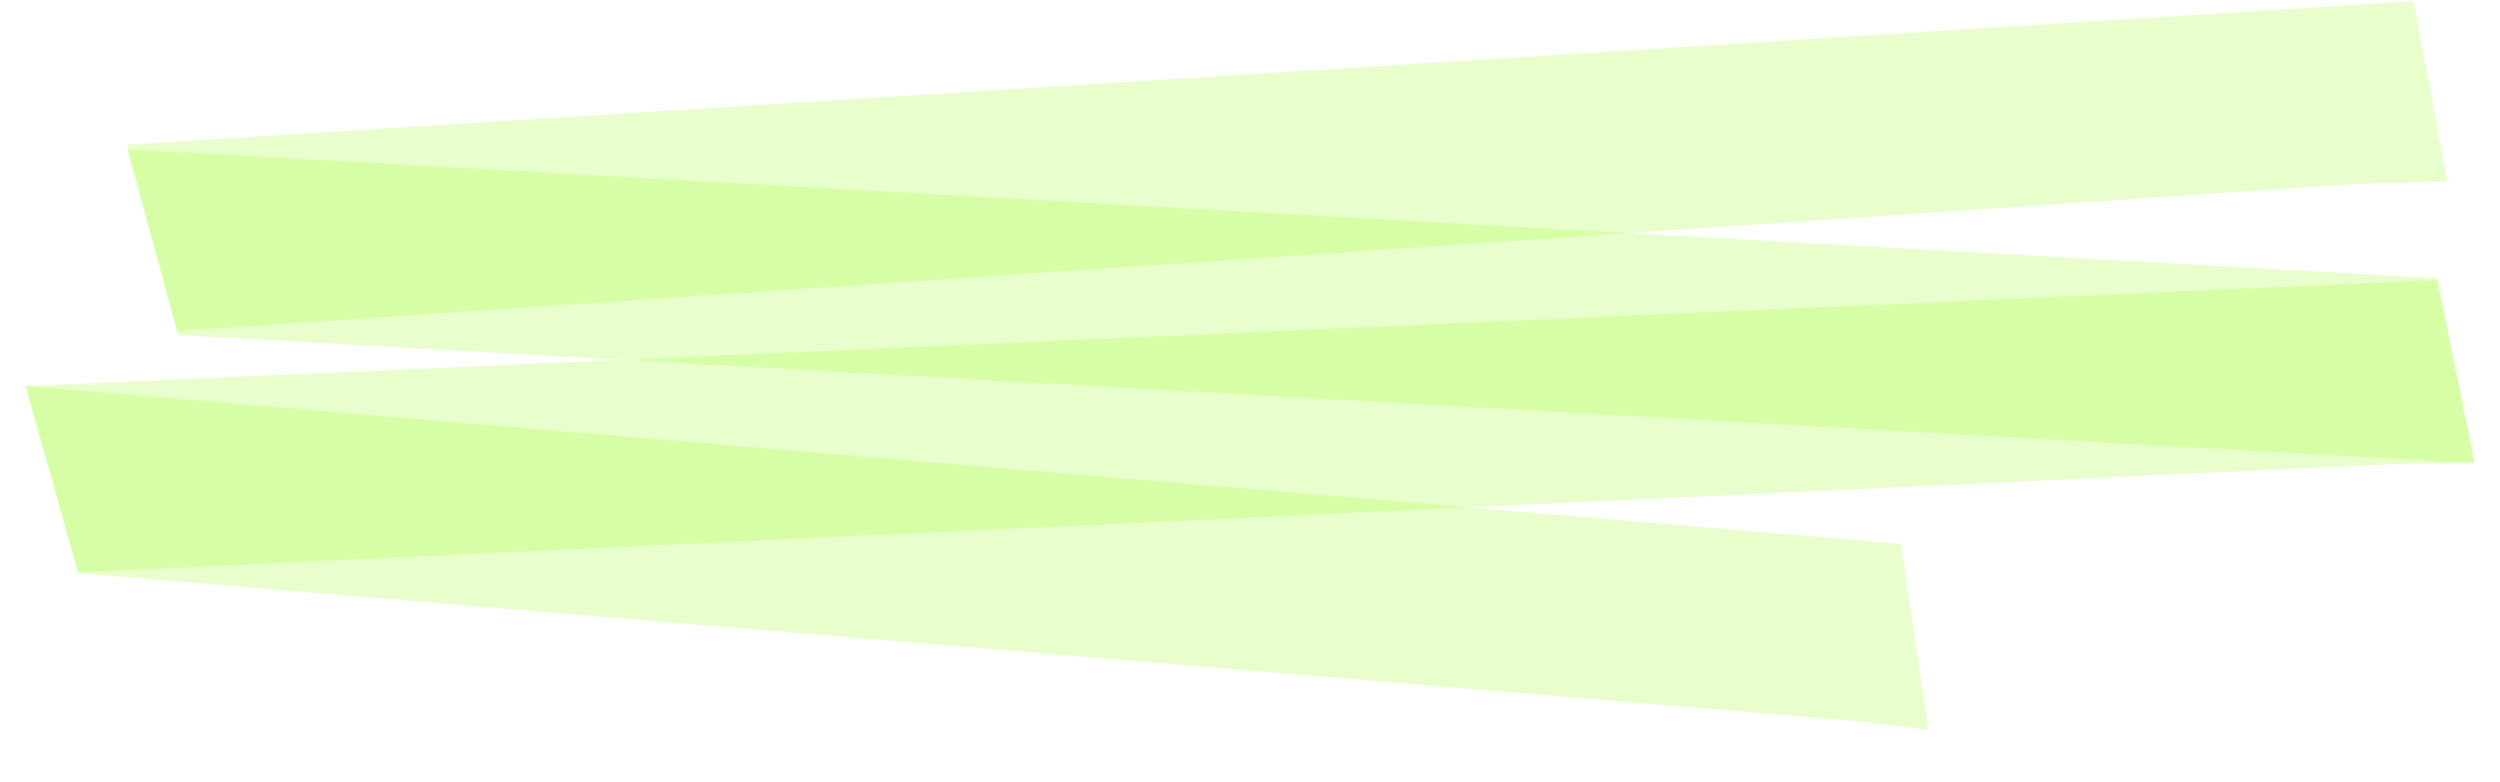 <svg width="147" height="46" viewBox="0 0 147 46" fill="none" xmlns="http://www.w3.org/2000/svg">
<path d="M7.467 8.508L141.911 0.071L143.925 10.676L138.879 10.793L10.414 19.463L7.467 8.508Z" fill="#8FFE09" fill-opacity="0.2"/>
<path d="M7.461 8.781L143.34 16.363L145.522 27.235L140.471 26.953L10.469 19.699L7.461 8.781Z" fill="#8FFE09" fill-opacity="0.2"/>
<path d="M1.5 22.703L143.286 16.472L145.49 27.186L140.422 27.303L4.565 33.651L1.5 22.703Z" fill="#8FFE09" fill-opacity="0.2"/>
<path d="M1.51 22.7L111.758 31.976L113.405 42.916L109.478 42.431L4.622 33.704L1.51 22.7Z" fill="#8FFE09" fill-opacity="0.2"/>
</svg>
